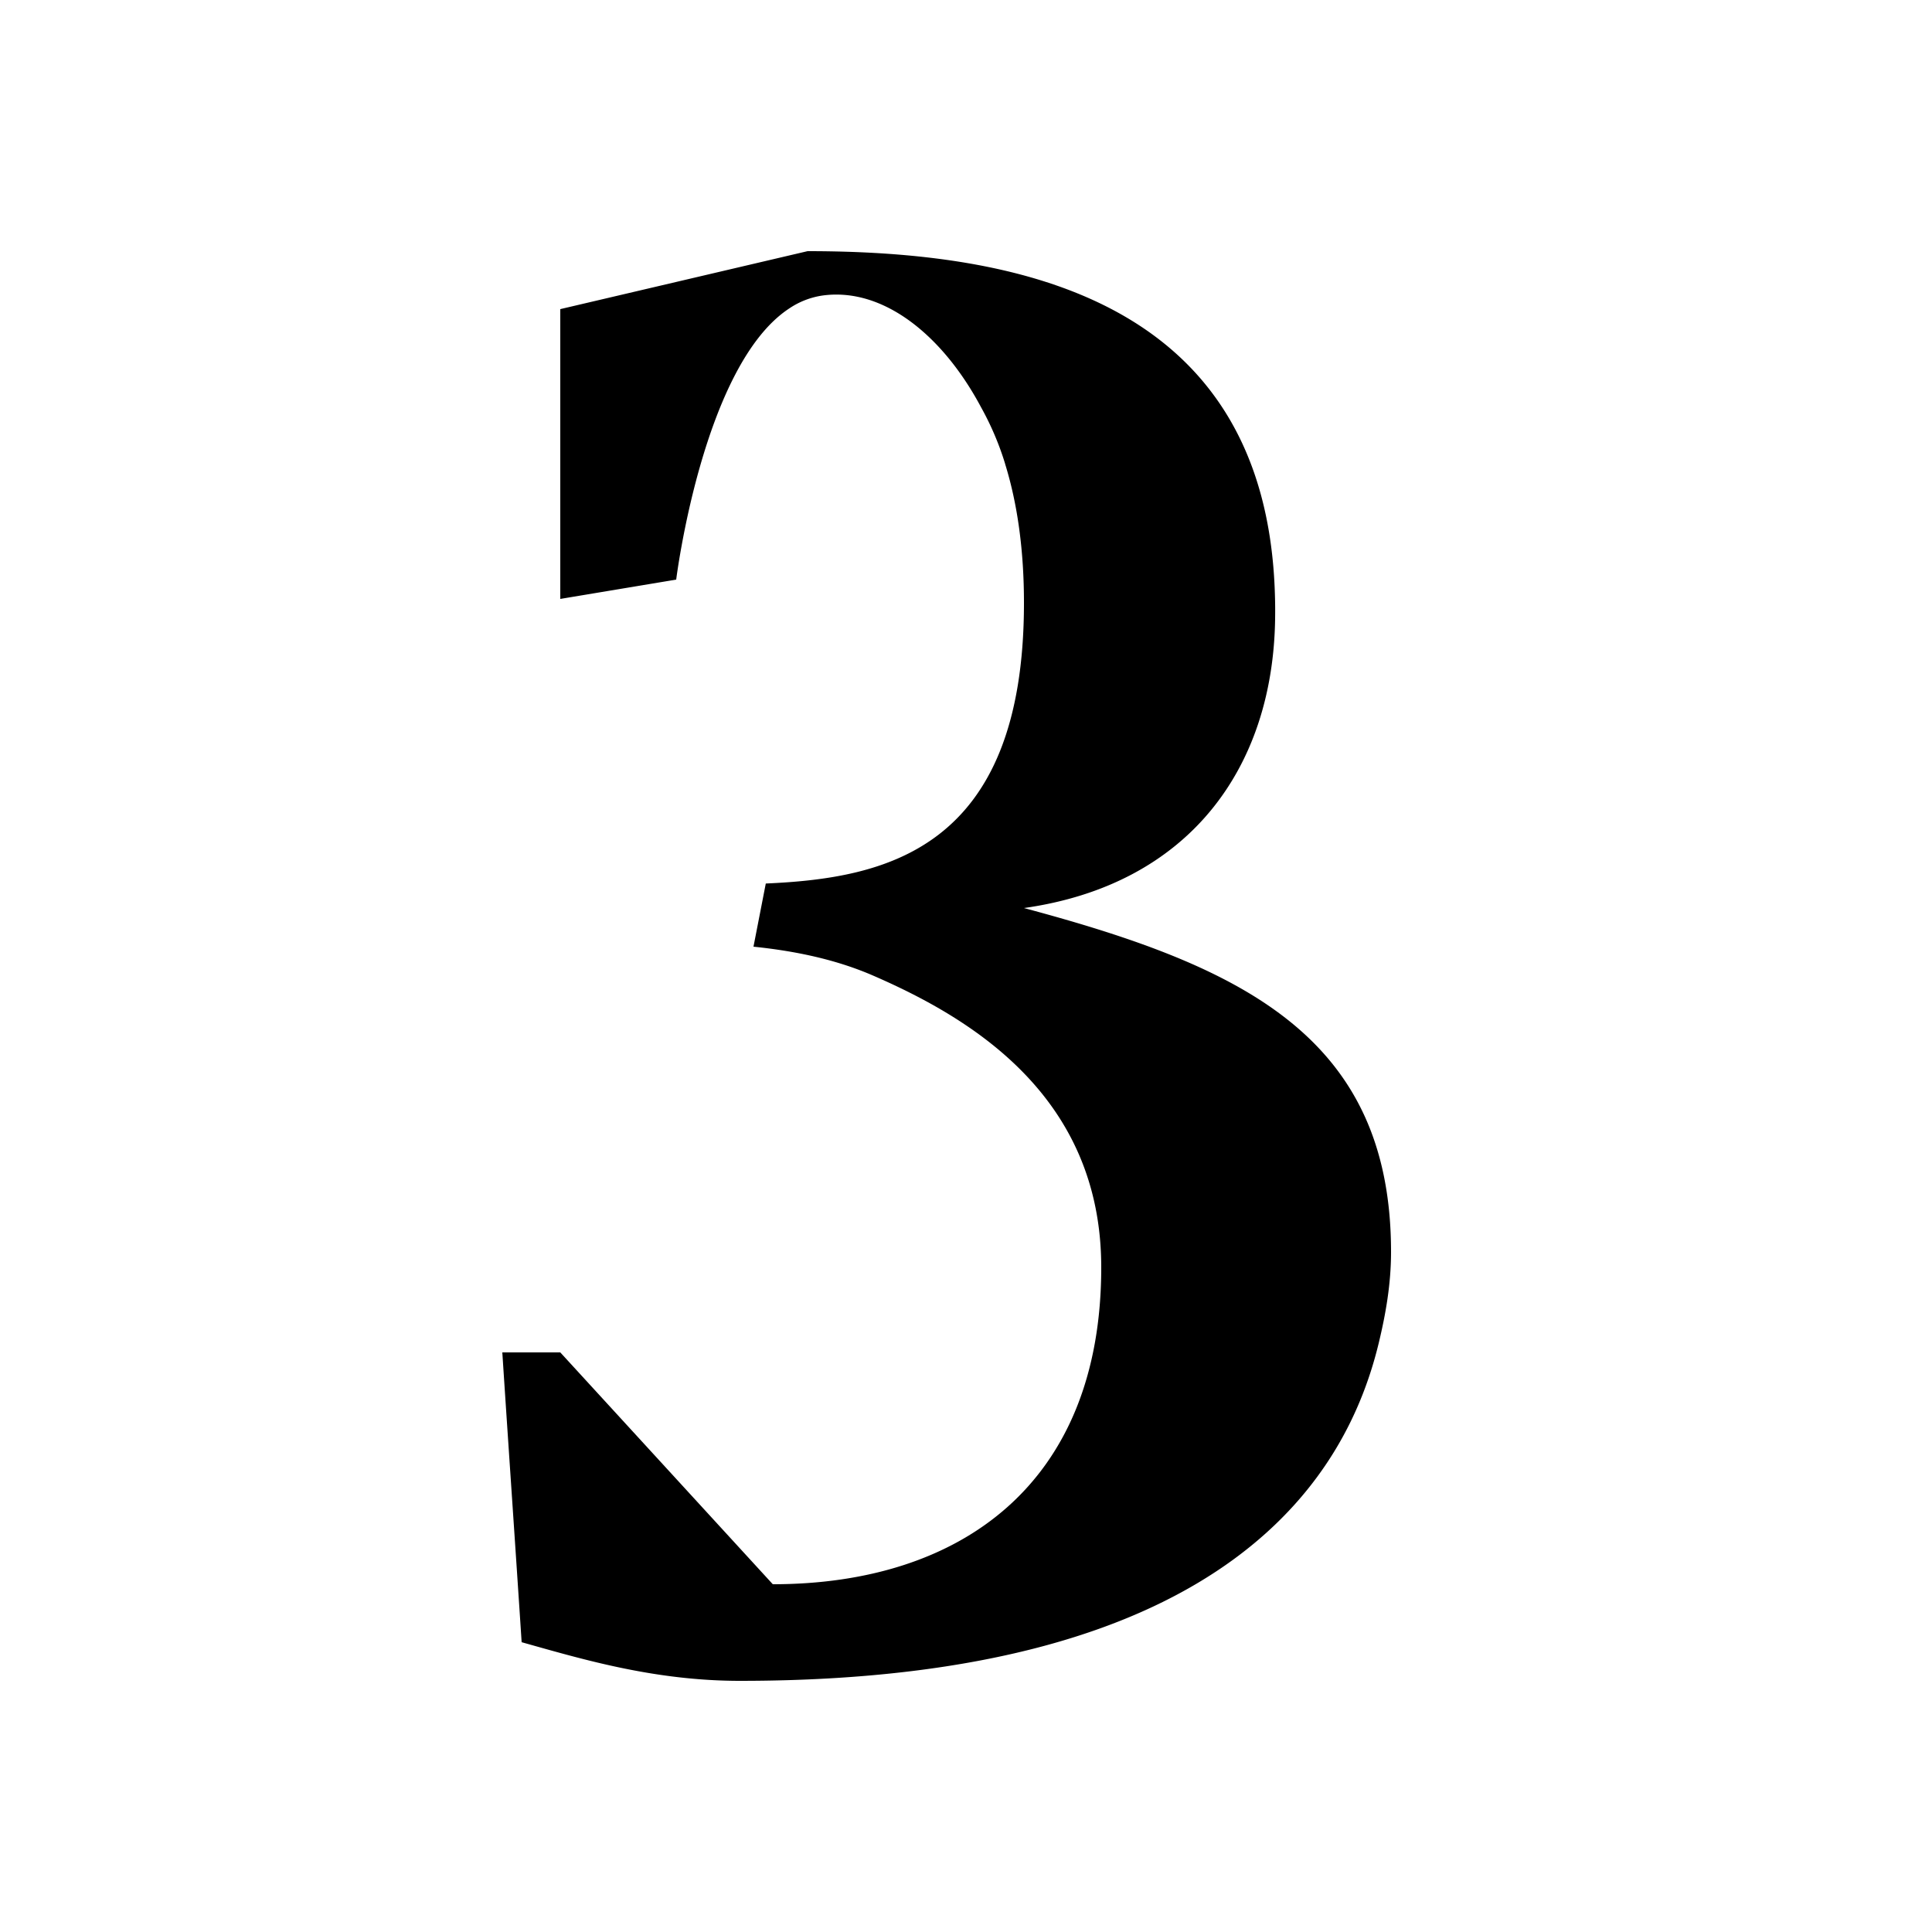 <svg xmlns="http://www.w3.org/2000/svg" width="1000" height="1000" viewBox="0 0 1000 1000"><path d="M720,648c0,16.72-2.79,32.26-6.33,47C698,760,640,870,383,870c-44.48,0-81.8-11.25-113-20-3.07-47.19-6.93-102.81-10-150h30L400,820c97,0,170-51.77,170-164,0-89-67.9-129.22-118-151-17.66-7.68-38-12.53-62-15l6.37-32.69C457,454.6,530,440.78,530,312c0-26.62-3.22-50.86-9.76-71.89l0-.08a150.78,150.78,0,0,0-12.45-29.24c-19.8-37.15-50.43-62-81.76-57.87a41.45,41.45,0,0,0-17.5,6.72C363.79,189,350,300,350,300l-60,10V160l128-30c107.19,0,237.29,23.75,241.89,177.64q.2,6,.11,12.36c-1,78-45,138-130,150C642.14,500,720,536,720,648Z"/></svg>